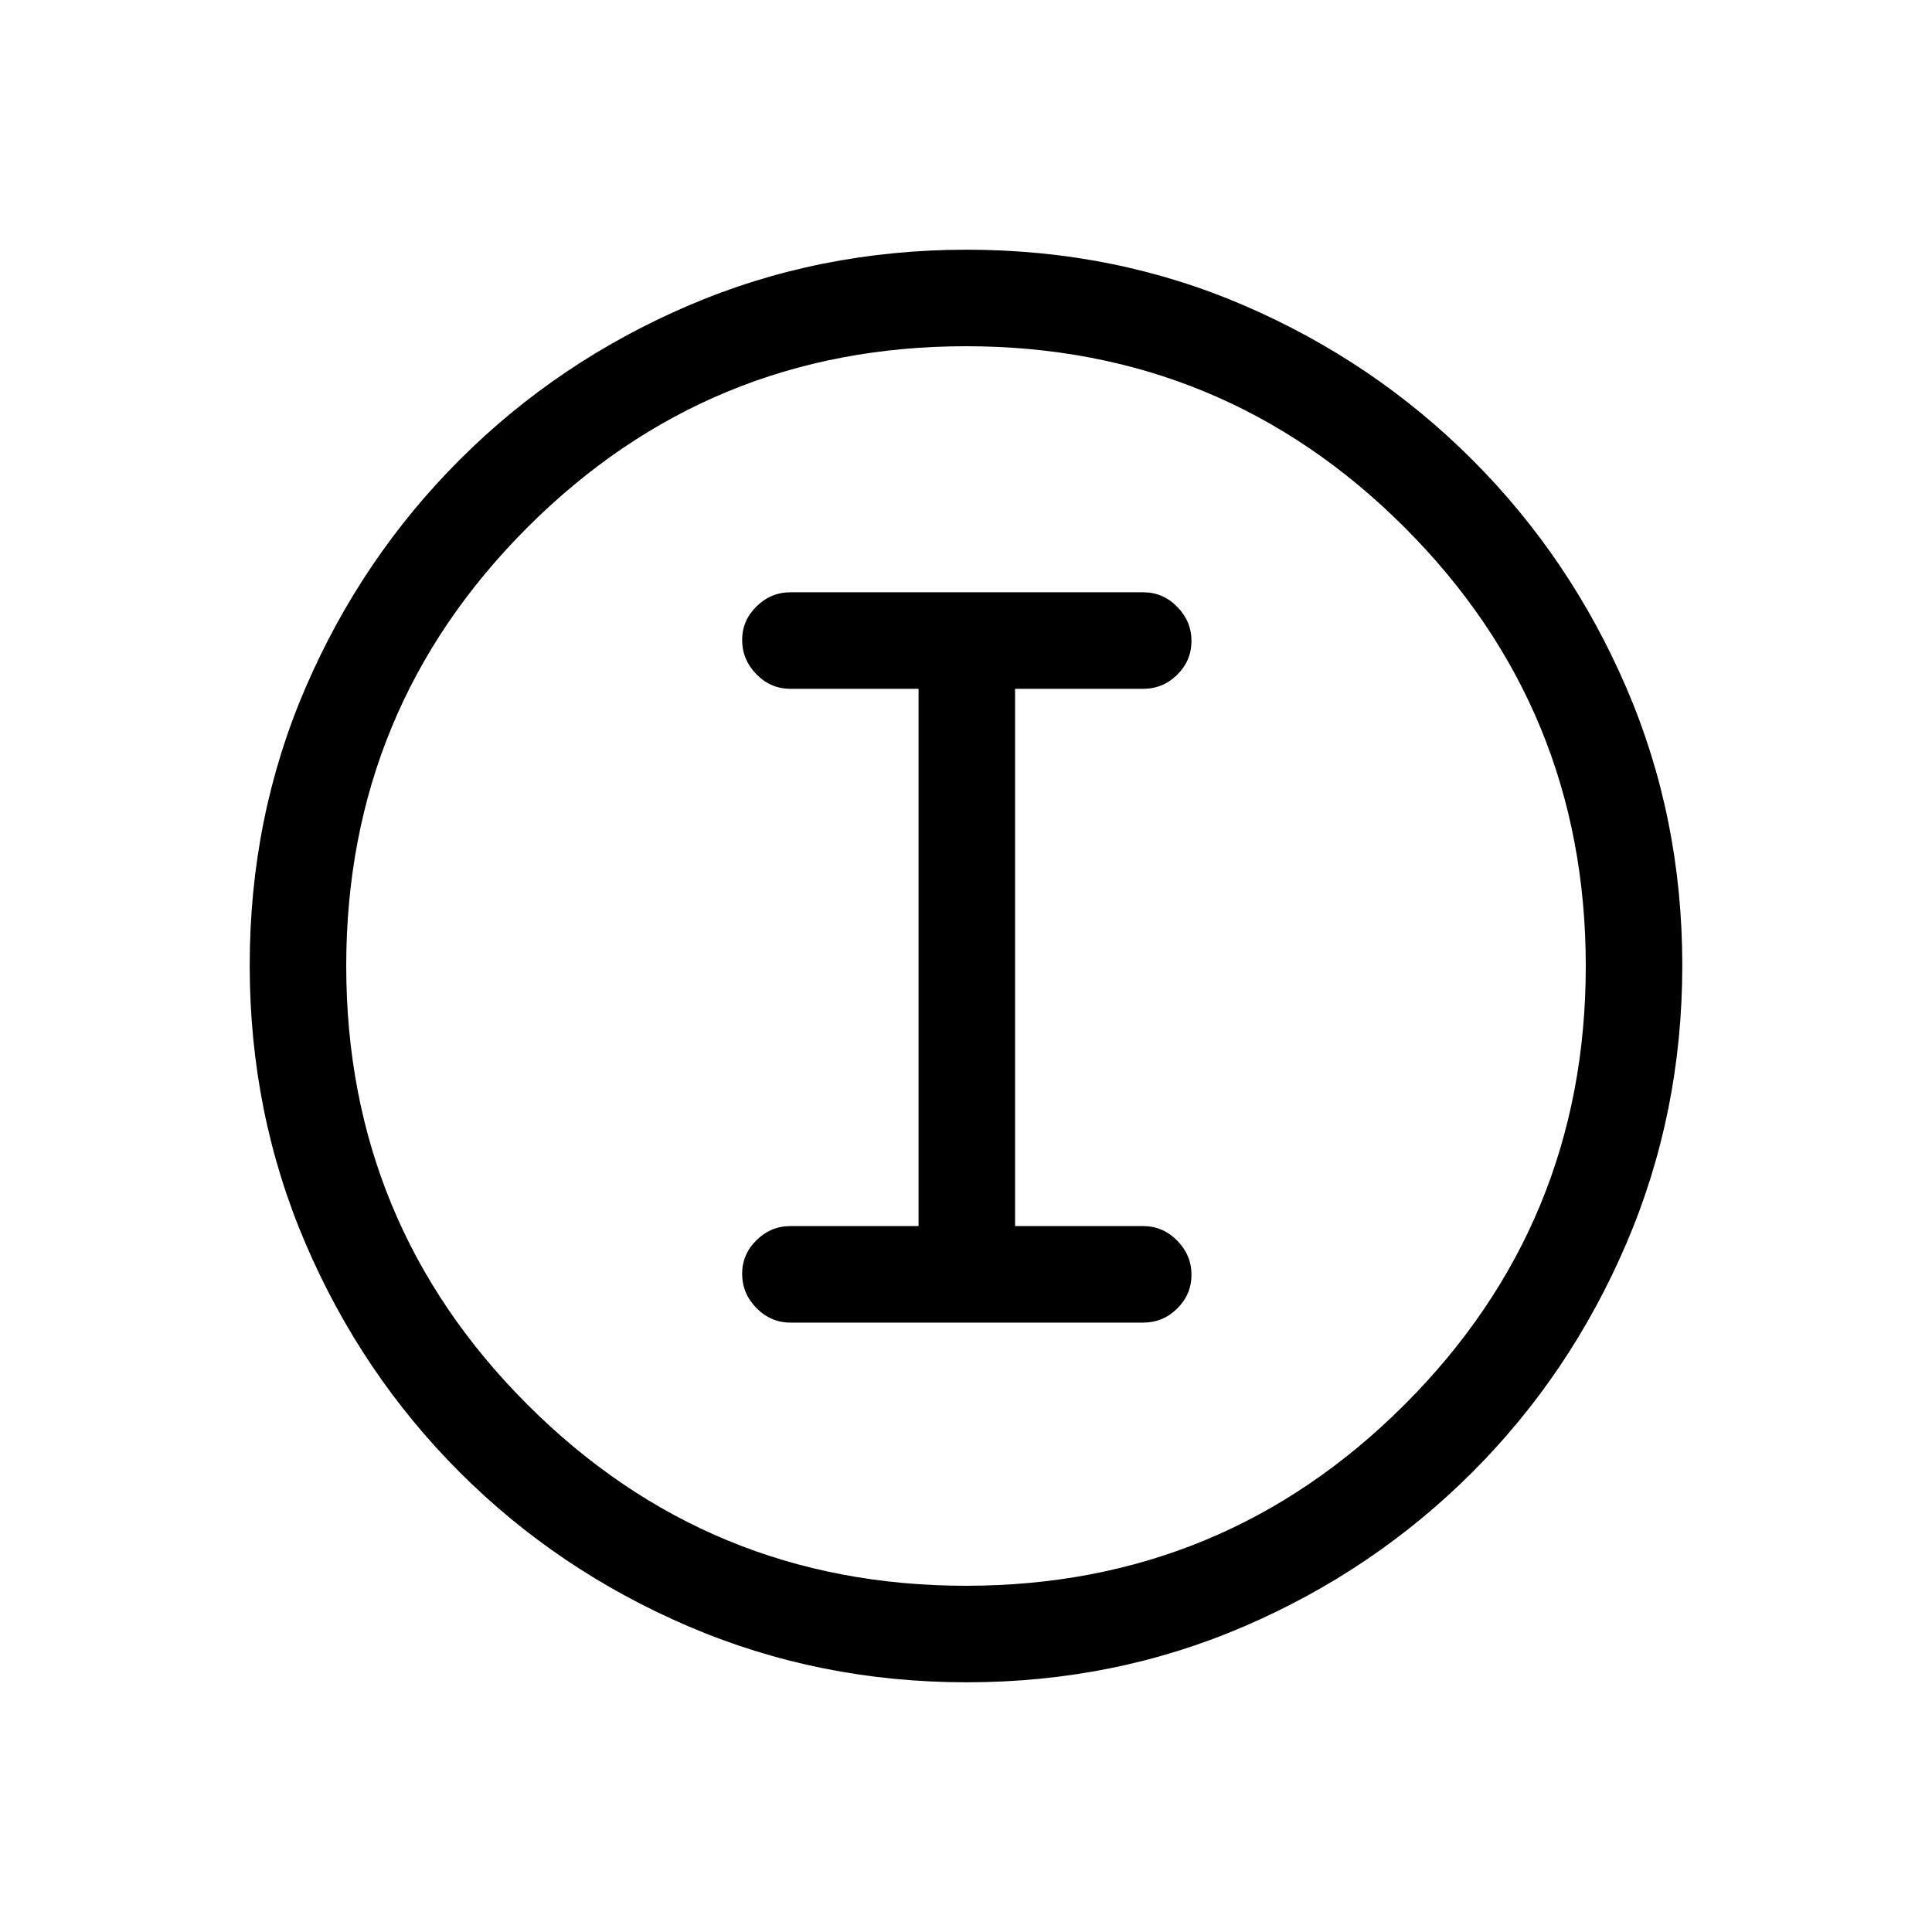 <svg xmlns="http://www.w3.org/2000/svg" height="20" viewBox="0 -960 960 960" width="20"><path d="M480.367-124.078q-73.427 0-138.341-27.825-64.914-27.824-113.652-76.595-48.738-48.77-76.517-113.513-27.779-64.744-27.779-138.356 0-73.693 27.825-138.107 27.824-64.414 76.595-113.152 48.77-48.738 113.513-76.517 64.744-27.779 138.356-27.779 73.693 0 138.107 27.825 64.414 27.824 113.152 76.595 48.738 48.77 76.517 113.28 27.779 64.509 27.779 137.855 0 73.427-27.825 138.341-27.824 64.914-76.595 113.652-48.77 48.738-113.28 76.517-64.509 27.779-137.855 27.779Zm-.38-47.96q127.898 0 217.936-90.026 90.039-90.026 90.039-217.923 0-127.898-90.026-217.936-90.026-90.039-217.923-90.039-127.898 0-217.936 90.026-90.039 90.026-90.039 217.923 0 127.898 90.026 217.936 90.026 90.039 217.923 90.039ZM480-480Zm-87.235 177.192h175.371q9.76 0 16.831-7.015 7.071-7.014 7.071-16.768 0-9.755-7.113-16.966-7.113-7.212-16.867-7.212h-63.674v-266.963h63.733q9.779 0 16.85-7.014 7.071-7.015 7.071-16.769 0-9.754-7.085-16.966-7.085-7.211-16.799-7.211H392.769q-9.763 0-16.881 7.029-7.119 7.028-7.119 16.658 0 9.85 7.113 17.062 7.113 7.211 16.867 7.211h63.675v266.963h-63.675q-9.754 0-16.867 7.029-7.113 7.029-7.113 16.658 0 9.851 7.118 17.062 7.117 7.212 16.878 7.212Z"/></svg>